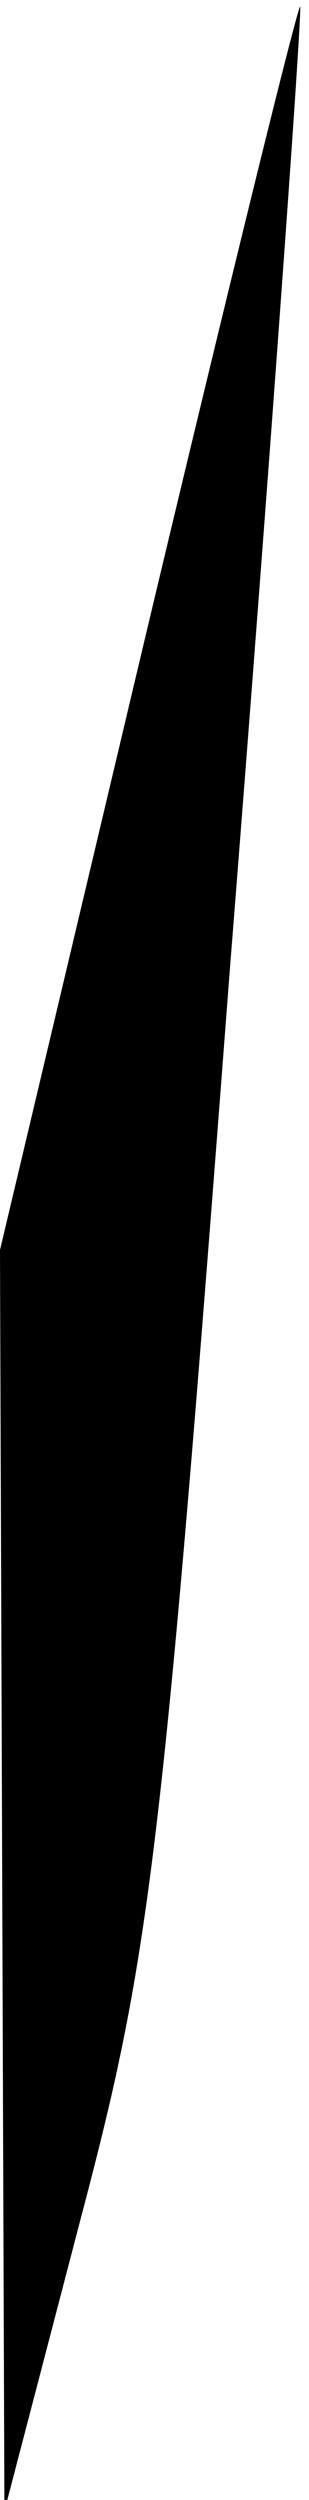 <?xml version="1.0" standalone="no"?>
<!DOCTYPE svg PUBLIC "-//W3C//DTD SVG 20010904//EN"
 "http://www.w3.org/TR/2001/REC-SVG-20010904/DTD/svg10.dtd">
<svg version="1.0" xmlns="http://www.w3.org/2000/svg"
 width="14pt" height="113pt" viewBox="0 0 14 113"
 preserveAspectRatio="xMidYMid meet">
<g transform="translate(0,113) scale(0.1,-0.1)"
fill="#000000" stroke="none">
<path fill="#000000" stroke="none" d="M67 847 l-67 -282 1 -285 1 -285 34
130 c32 121 37 159 68 565 19 239 33 436 32 437 -1 1 -32 -125 -69 -280z"/>
</g>
</svg>
